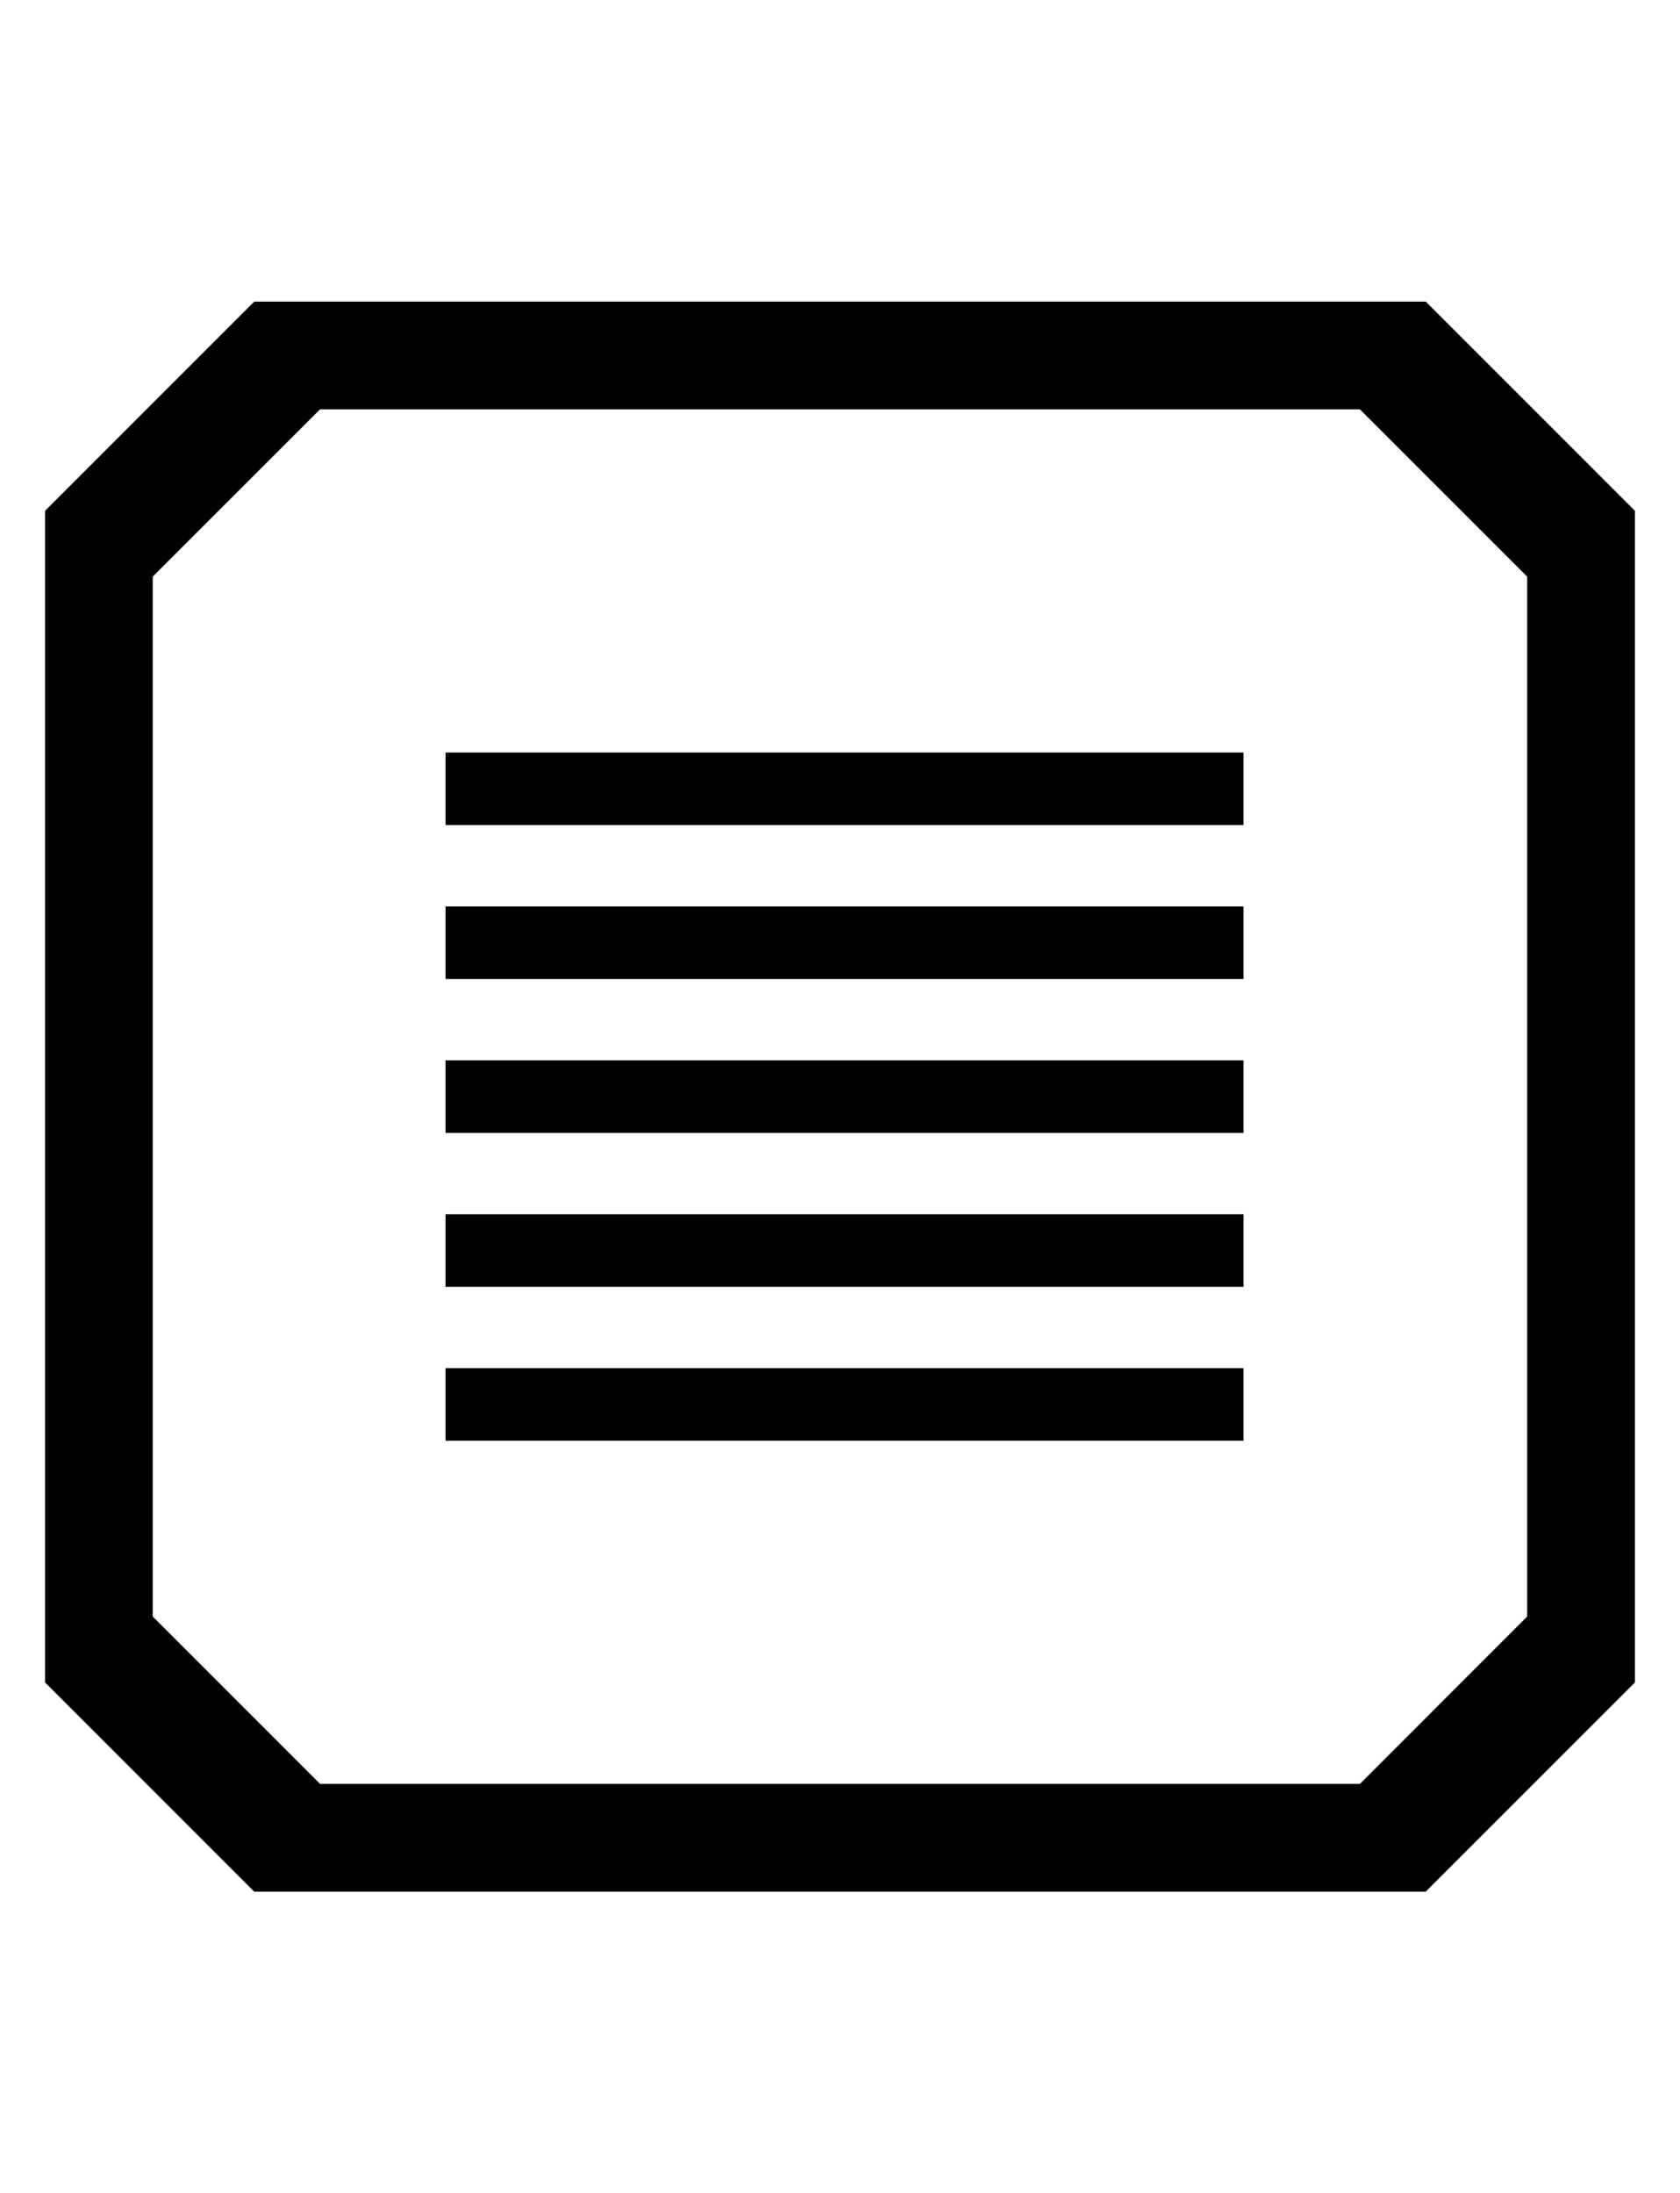 <?xml version="1.0" encoding="UTF-8" standalone="no"?>
<svg
   xmlns:dc="http://purl.org/dc/elements/1.1/"
   xmlns:cc="http://creativecommons.org/ns#"
   xmlns:rdf="http://www.w3.org/1999/02/22-rdf-syntax-ns#"
   xmlns:svg="http://www.w3.org/2000/svg"
   xmlns="http://www.w3.org/2000/svg"
   xmlns:sodipodi="http://sodipodi.sourceforge.net/DTD/sodipodi-0.dtd"
   xmlns:inkscape="http://www.inkscape.org/namespaces/inkscape"
   data-name="Layer 1"
   viewBox="0 0 65.5 85.5"
   x="0px"
   y="0px"
   id="svg3464"
   version="1.1"
   inkscape:version="0.91 r13725"
   sodipodi:docname="type-woost-models-item-Item.svg"
   width="65.5"
   height="85.5">
  <defs
     id="defs3474" />
  <sodipodi:namedview
     pagecolor="#ffffff"
     bordercolor="#666666"
     borderopacity="1"
     objecttolerance="10"
     gridtolerance="10"
     guidetolerance="10"
     inkscape:pageopacity="0"
     inkscape:pageshadow="2"
     inkscape:window-width="1920"
     inkscape:window-height="1016"
     id="namedview3472"
     showgrid="false"
     fit-margin-top="0"
     fit-margin-left="0"
     fit-margin-right="0"
     fit-margin-bottom="0"
     inkscape:zoom="5.6568542"
     inkscape:cx="-6.5064655"
     inkscape:cy="56.126065"
     inkscape:window-x="0"
     inkscape:window-y="27"
     inkscape:window-maximized="1"
     inkscape:current-layer="svg3464" />
  <path
     d="m 9.912,11.758 -8.154,8.154 0,45.676 8.154,8.154 45.676,0 8.154,-8.154 0,-45.676 -8.154,-8.154 z m 2.568,4.199 40.539,0 6.523,6.523 0,40.539 -6.523,6.525 -40.539,0 -6.525,-6.525 0,-40.539 z"
     id="path4299"
     inkscape:connector-curvature="0"
     sodipodi:nodetypes="cccccccccccccccccc" />
  <g
     id="g4335"
     transform="translate(0.576,1.642)">
    <rect
       y="27.694"
       x="16.794"
       height="2.828"
       width="31.113"
       id="rect4325" />
    <rect
       id="rect4327"
       width="31.113"
       height="2.828"
       x="16.794"
       y="33.694" />
    <rect
       y="39.694"
       x="16.794"
       height="2.828"
       width="31.113"
       id="rect4329" />
    <rect
       id="rect4331"
       width="31.113"
       height="2.828"
       x="16.794"
       y="45.694" />
    <rect
       y="51.694"
       x="16.794"
       height="2.828"
       width="31.113"
       id="rect4333" />
  </g>
</svg>

